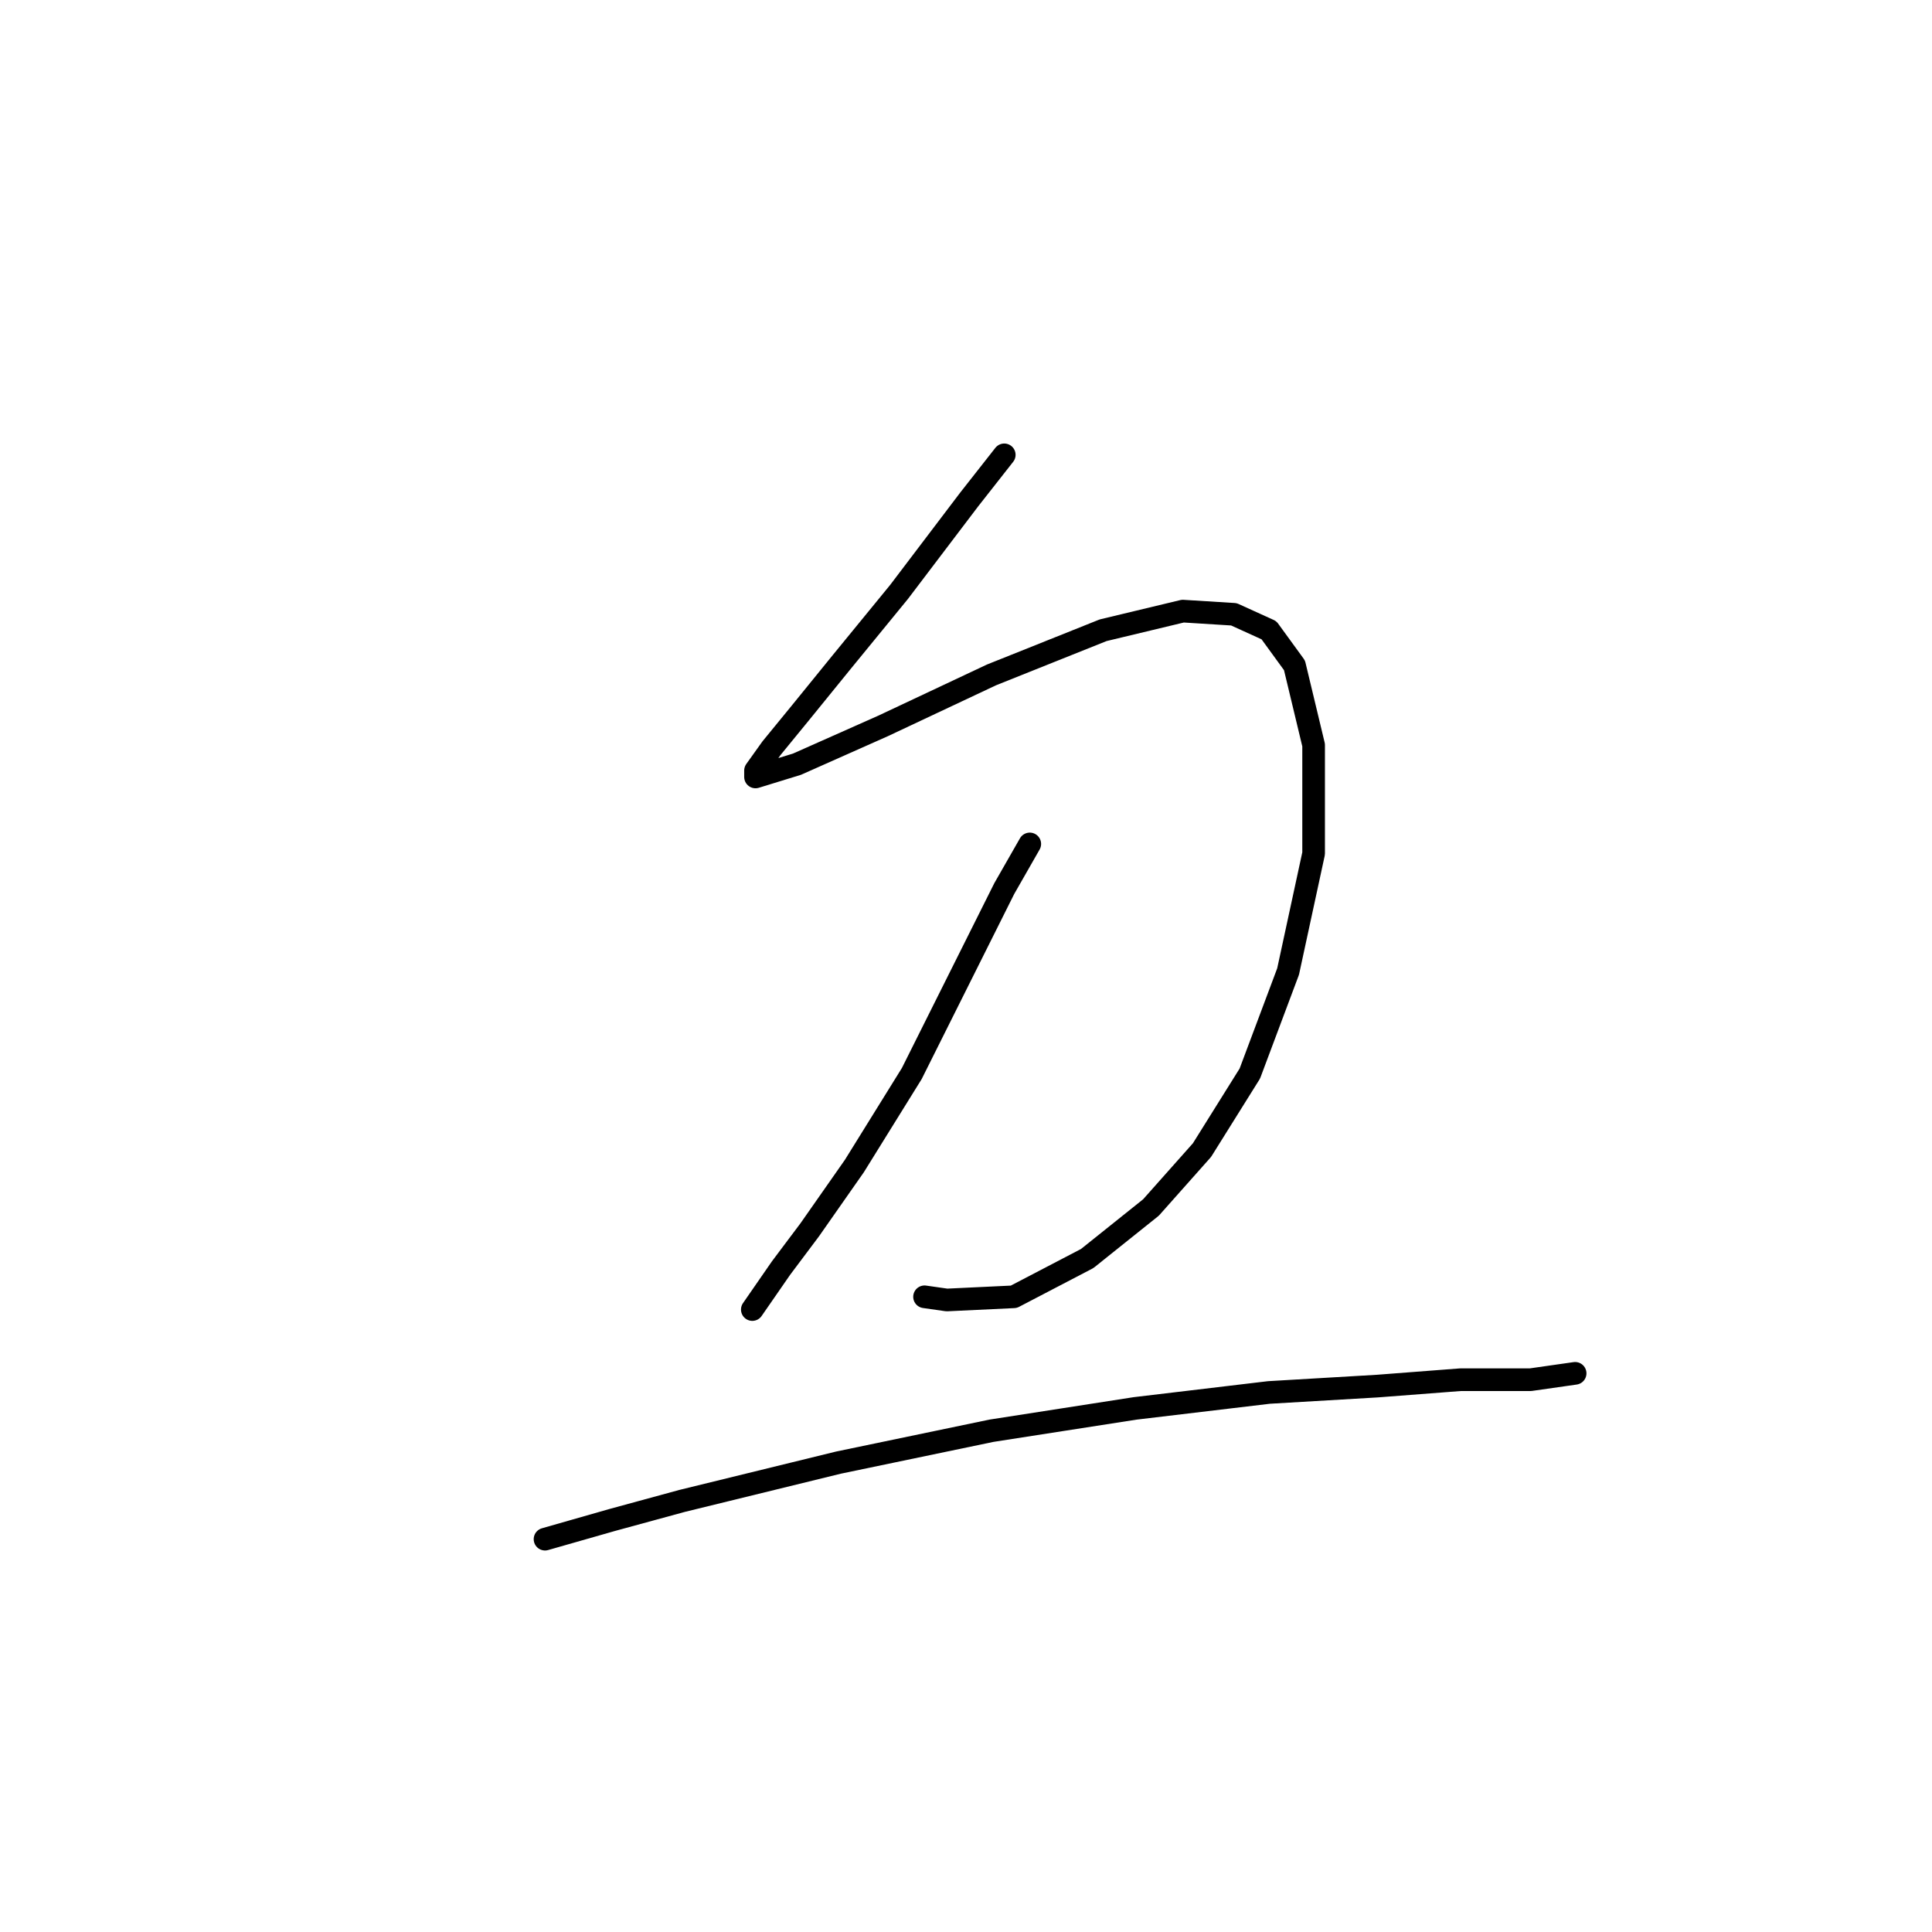 <?xml version="1.0" standalone="no"?>
    <svg width="256" height="256" xmlns="http://www.w3.org/2000/svg" version="1.1">
    <polyline stroke="black" stroke-width="3" stroke-linecap="round" fill="transparent" stroke-linejoin="round" points="133.07 60.269 128.422 66.185 119.125 78.44 111.518 87.737 106.025 94.499 102.222 99.147 100.109 102.105 100.109 102.95 105.602 101.26 117.012 96.189 131.38 89.428 146.171 83.511 156.735 80.976 163.496 81.398 168.145 83.511 171.526 88.16 174.061 98.724 174.061 113.092 170.68 128.728 165.609 142.251 159.271 152.393 152.509 159.999 144.058 166.761 134.338 171.832 125.464 172.254 122.506 171.832 122.506 171.832 " />
        <polyline stroke="black" stroke-width="3" stroke-linecap="round" fill="transparent" stroke-linejoin="round" points="136.451 111.825 133.07 117.741 120.815 142.251 113.209 154.506 107.293 162.957 103.489 168.028 99.686 173.522 99.686 173.522 " />
        <polyline stroke="black" stroke-width="3" stroke-linecap="round" fill="transparent" stroke-linejoin="round" points="72.218 203.948 81.092 201.413 90.389 198.877 111.096 193.806 131.38 189.58 150.396 186.622 168.145 184.509 182.513 183.664 193.5 182.819 202.797 182.819 208.713 181.974 208.713 181.974 " />
        </svg>